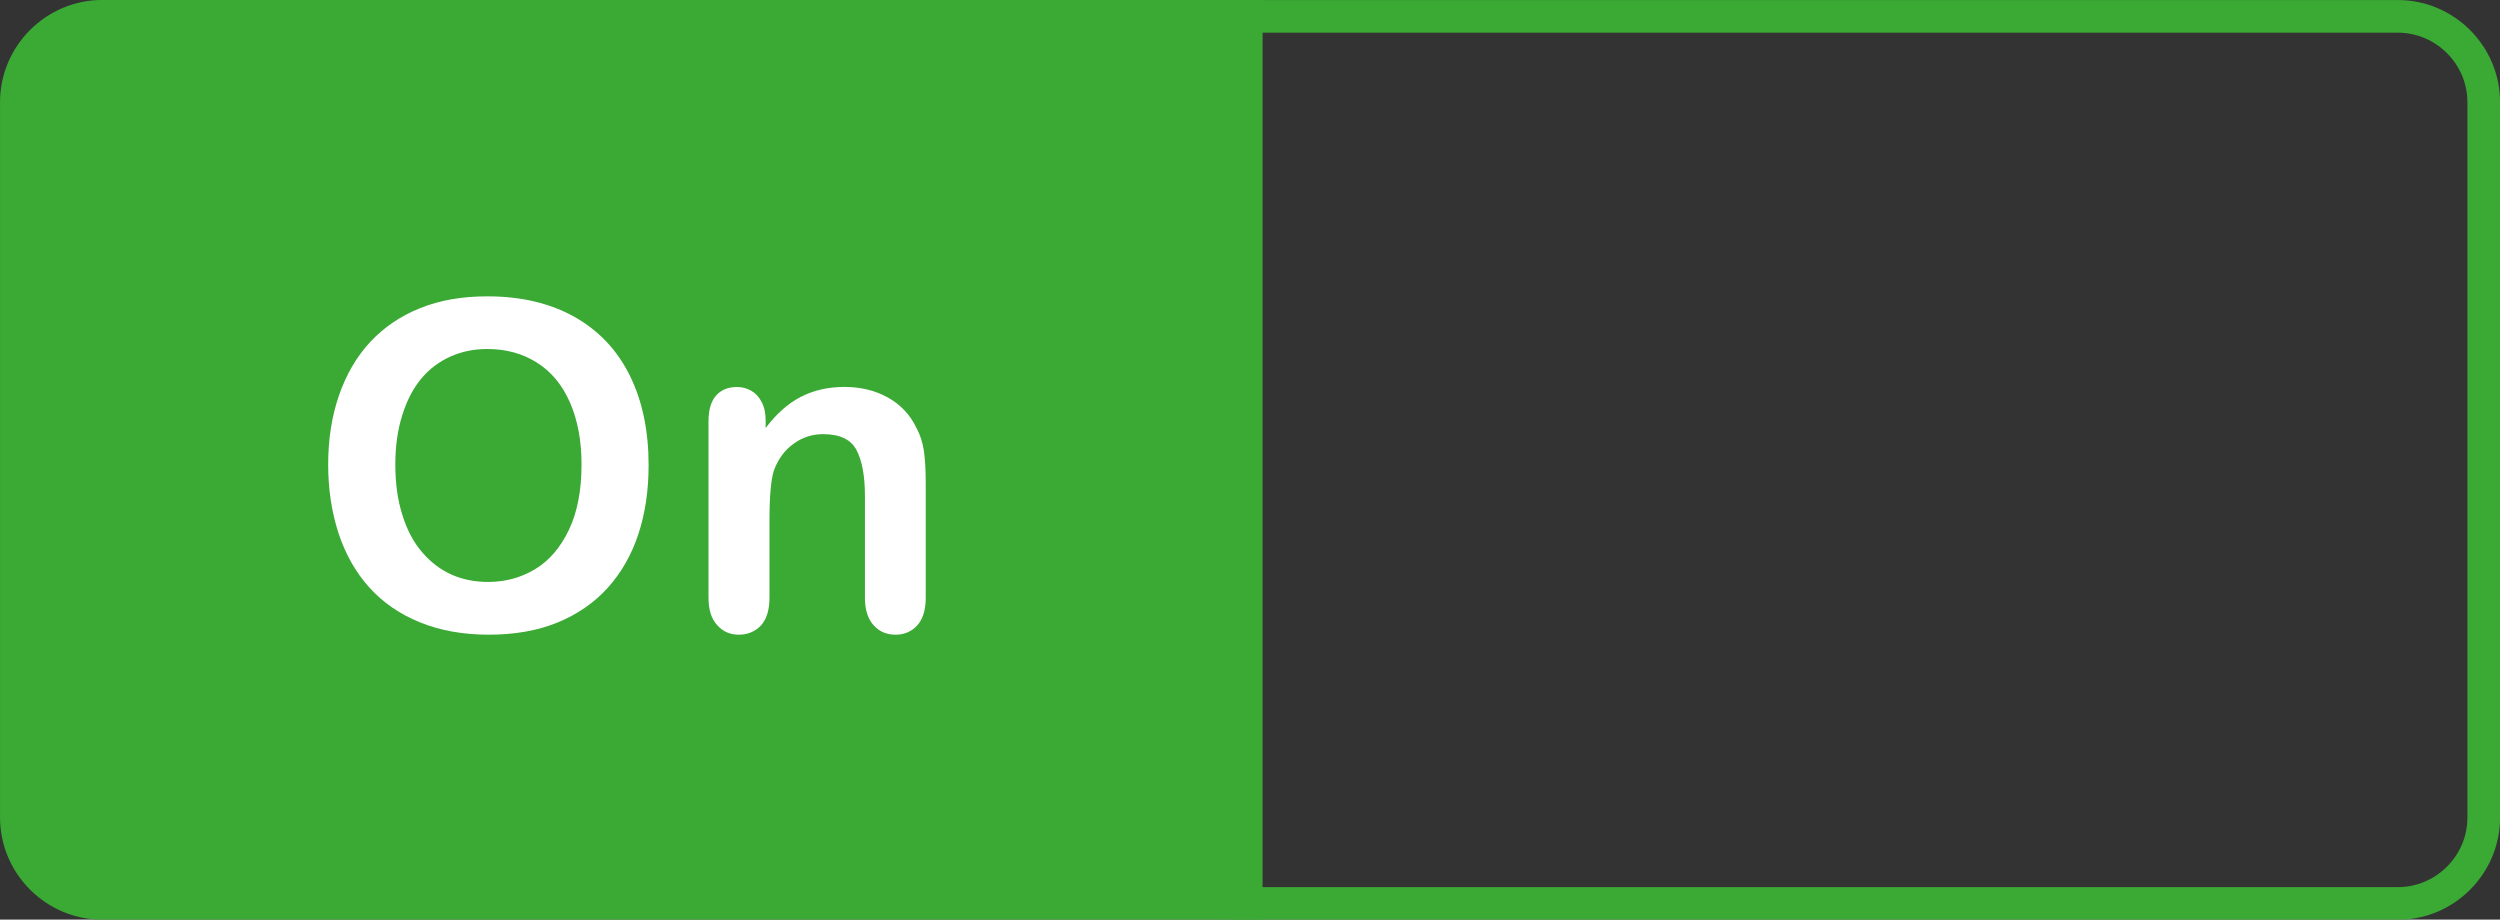<?xml version="1.0" encoding="utf-8"?>
<!-- Generator: Adobe Illustrator 15.0.2, SVG Export Plug-In . SVG Version: 6.00 Build 0)  -->
<!DOCTYPE svg PUBLIC "-//W3C//DTD SVG 1.1//EN" "http://www.w3.org/Graphics/SVG/1.1/DTD/svg11.dtd">
<svg version="1.1" id="Layer_1" xmlns:x="http://ns.adobe.com/Extensibility/1.0/" xmlns:i="http://ns.adobe.com/AdobeIllustrator/10.0/" xmlns:graph="http://ns.adobe.com/Graphs/1.0/"
	 xmlns="http://www.w3.org/2000/svg" xmlns:xlink="http://www.w3.org/1999/xlink" x="0px" y="0px" width="30.716px"
	 height="11.299px" viewBox="0 0 30.716 11.299" style="enable-background:new 0 0 30.716 11.299;" xml:space="preserve">
<rect x="0" y="0" width="30.716" height="11.299" fill="#333333" stroke="none"/>
<style type="text/css">
<![CDATA[
	.st0{fill:none;stroke:#3BAA35;stroke-width:0.401;stroke-miterlimit:10;}
	.st1{fill:#FFFFFF;}
	.st2{fill:#3BAA35;stroke:#3BAA35;stroke-width:0.401;stroke-miterlimit:10;}
]]>
</style>
<g>
	<path class="st2" d="M15.309,11.099H1.256c-0.578,0-1.055-0.475-1.055-1.054V1.254c0-0.579,0.477-1.054,1.055-1.054h14.053V11.099z
		"/>
	<path class="st0" d="M15.309,0.201h14.152c0.58,0,1.055,0.475,1.055,1.054v8.791c0,0.579-0.475,1.054-1.055,1.054H15.309V0.201z"/>
	<g>
		<g>
			<path class="st1" d="M5.987,3.641c0.417,0,0.775,0.085,1.074,0.254s0.524,0.409,0.678,0.721c0.154,0.312,0.23,0.678,0.23,1.099
				c0,0.311-0.042,0.594-0.126,0.848s-0.21,0.475-0.378,0.661C7.298,7.408,7.091,7.55,6.846,7.65S6.319,7.798,6.004,7.798
				c-0.314,0-0.597-0.051-0.845-0.152s-0.456-0.244-0.623-0.43C4.37,7.032,4.245,6.81,4.159,6.551
				C4.075,6.291,4.032,6.01,4.032,5.708c0-0.309,0.044-0.592,0.133-0.85S4.382,4.381,4.55,4.2C4.719,4.02,4.923,3.881,5.165,3.785
				C5.405,3.688,5.681,3.641,5.987,3.641z M7.145,5.708c0-0.294-0.048-0.549-0.143-0.765S6.771,4.564,6.595,4.454
				C6.419,4.343,6.216,4.288,5.987,4.288c-0.162,0-0.312,0.03-0.451,0.092S5.279,4.53,5.18,4.647S5.001,4.914,4.944,5.096
				C4.886,5.277,4.857,5.481,4.857,5.708c0,0.229,0.028,0.436,0.087,0.62c0.057,0.185,0.139,0.338,0.244,0.459
				C5.293,6.909,5.413,7,5.55,7.061C5.687,7.121,5.835,7.15,5.999,7.15c0.207,0,0.399-0.051,0.574-0.156
				c0.174-0.104,0.312-0.265,0.416-0.482S7.145,6.026,7.145,5.708z"/>
			<path class="st1" d="M9.407,5.168v0.091c0.131-0.174,0.275-0.302,0.432-0.383s0.336-0.122,0.539-0.122
				c0.197,0,0.373,0.043,0.529,0.129c0.155,0.086,0.271,0.208,0.348,0.365c0.05,0.091,0.082,0.189,0.097,0.296
				s0.022,0.241,0.022,0.406v1.393c0,0.15-0.035,0.264-0.104,0.34s-0.158,0.115-0.268,0.115c-0.111,0-0.201-0.039-0.271-0.119
				c-0.069-0.078-0.104-0.189-0.104-0.336V6.095c0-0.246-0.035-0.436-0.104-0.566c-0.068-0.13-0.205-0.195-0.41-0.195
				c-0.133,0-0.255,0.039-0.364,0.119C9.64,5.531,9.56,5.641,9.509,5.779C9.472,5.892,9.454,6.1,9.454,6.405v0.938
				c0,0.15-0.035,0.266-0.105,0.342c-0.07,0.074-0.162,0.113-0.273,0.113c-0.107,0-0.196-0.039-0.266-0.119
				C8.739,7.601,8.705,7.49,8.705,7.343V5.179c0-0.143,0.031-0.249,0.093-0.319c0.062-0.07,0.147-0.105,0.256-0.105
				c0.065,0,0.125,0.016,0.178,0.047s0.096,0.078,0.127,0.14C9.392,5.003,9.407,5.079,9.407,5.168z"/>
		</g>
	</g>
</g>
</svg>
